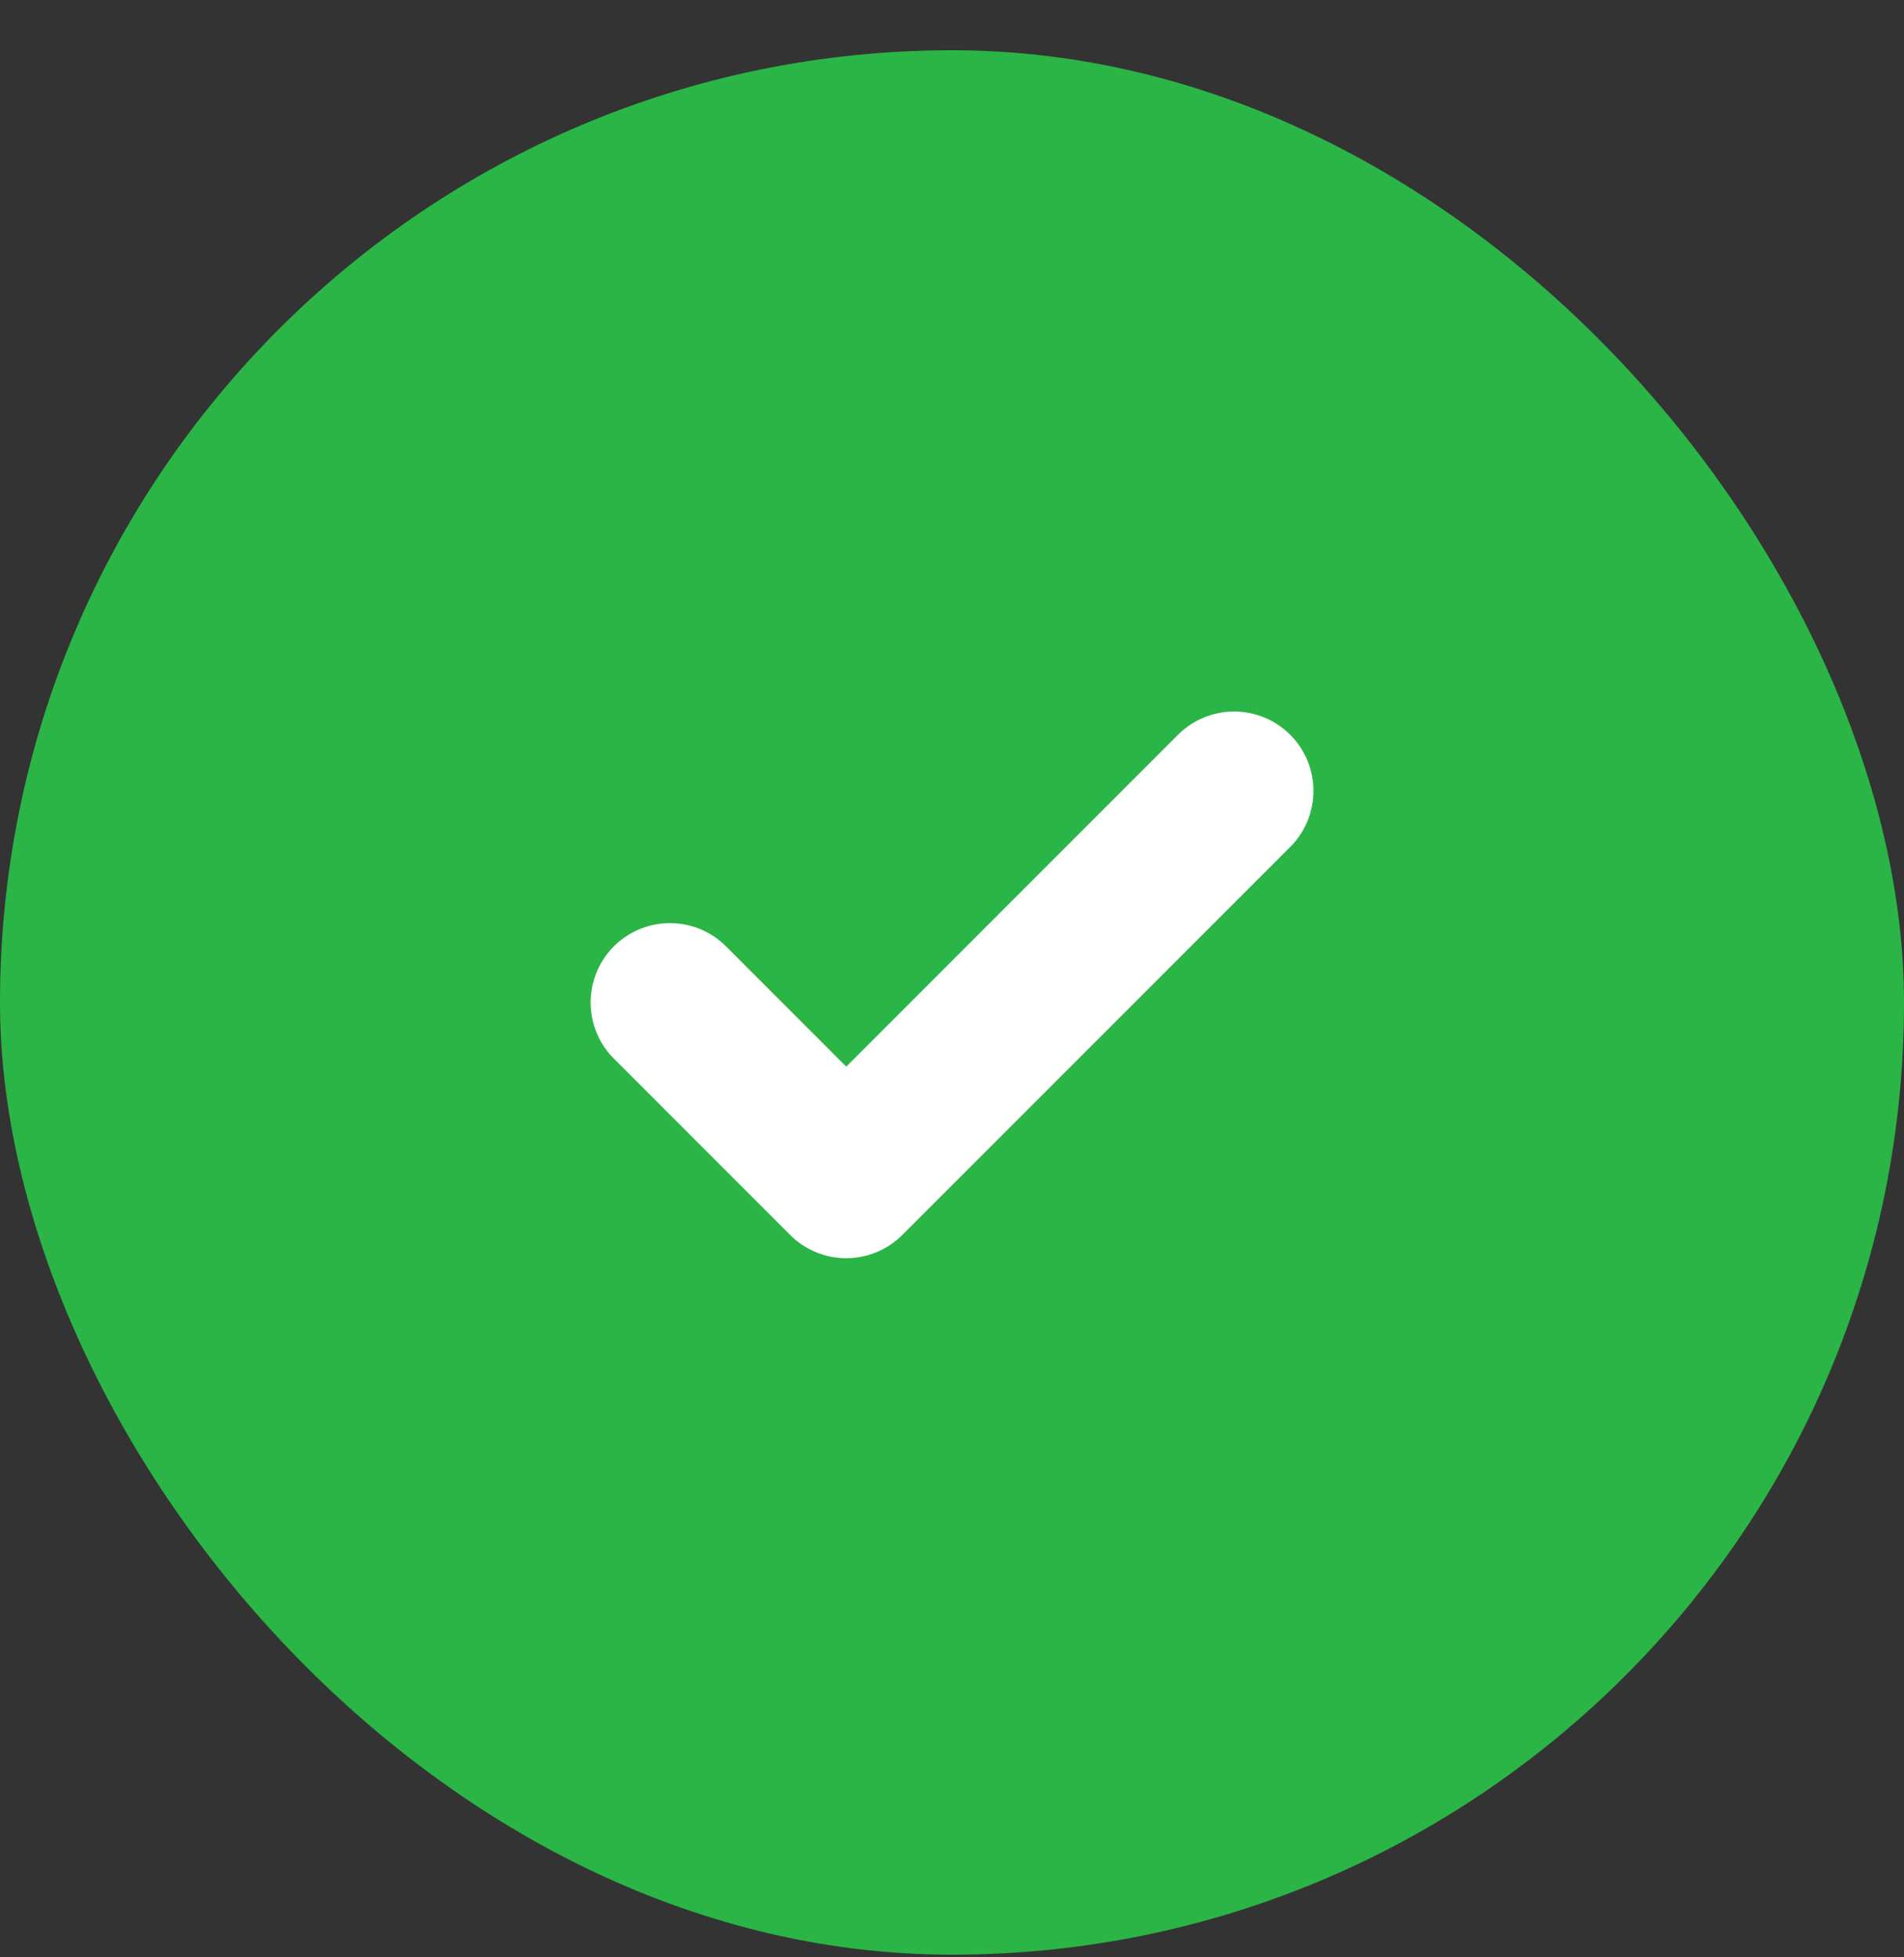 <svg width="36" height="37" viewBox="0 0 36 37" fill="none" xmlns="http://www.w3.org/2000/svg">
<rect x="0" y="0" width="36" height="37" fill="#333333" stroke="none"/>
<rect y="0.95" width="36" height="36" rx="18" fill="#2AB546"/>
<path d="M23.334 14.95L16 22.284L12.667 18.95" stroke="white" stroke-width="3" stroke-linecap="round" stroke-linejoin="round"/>
</svg>
